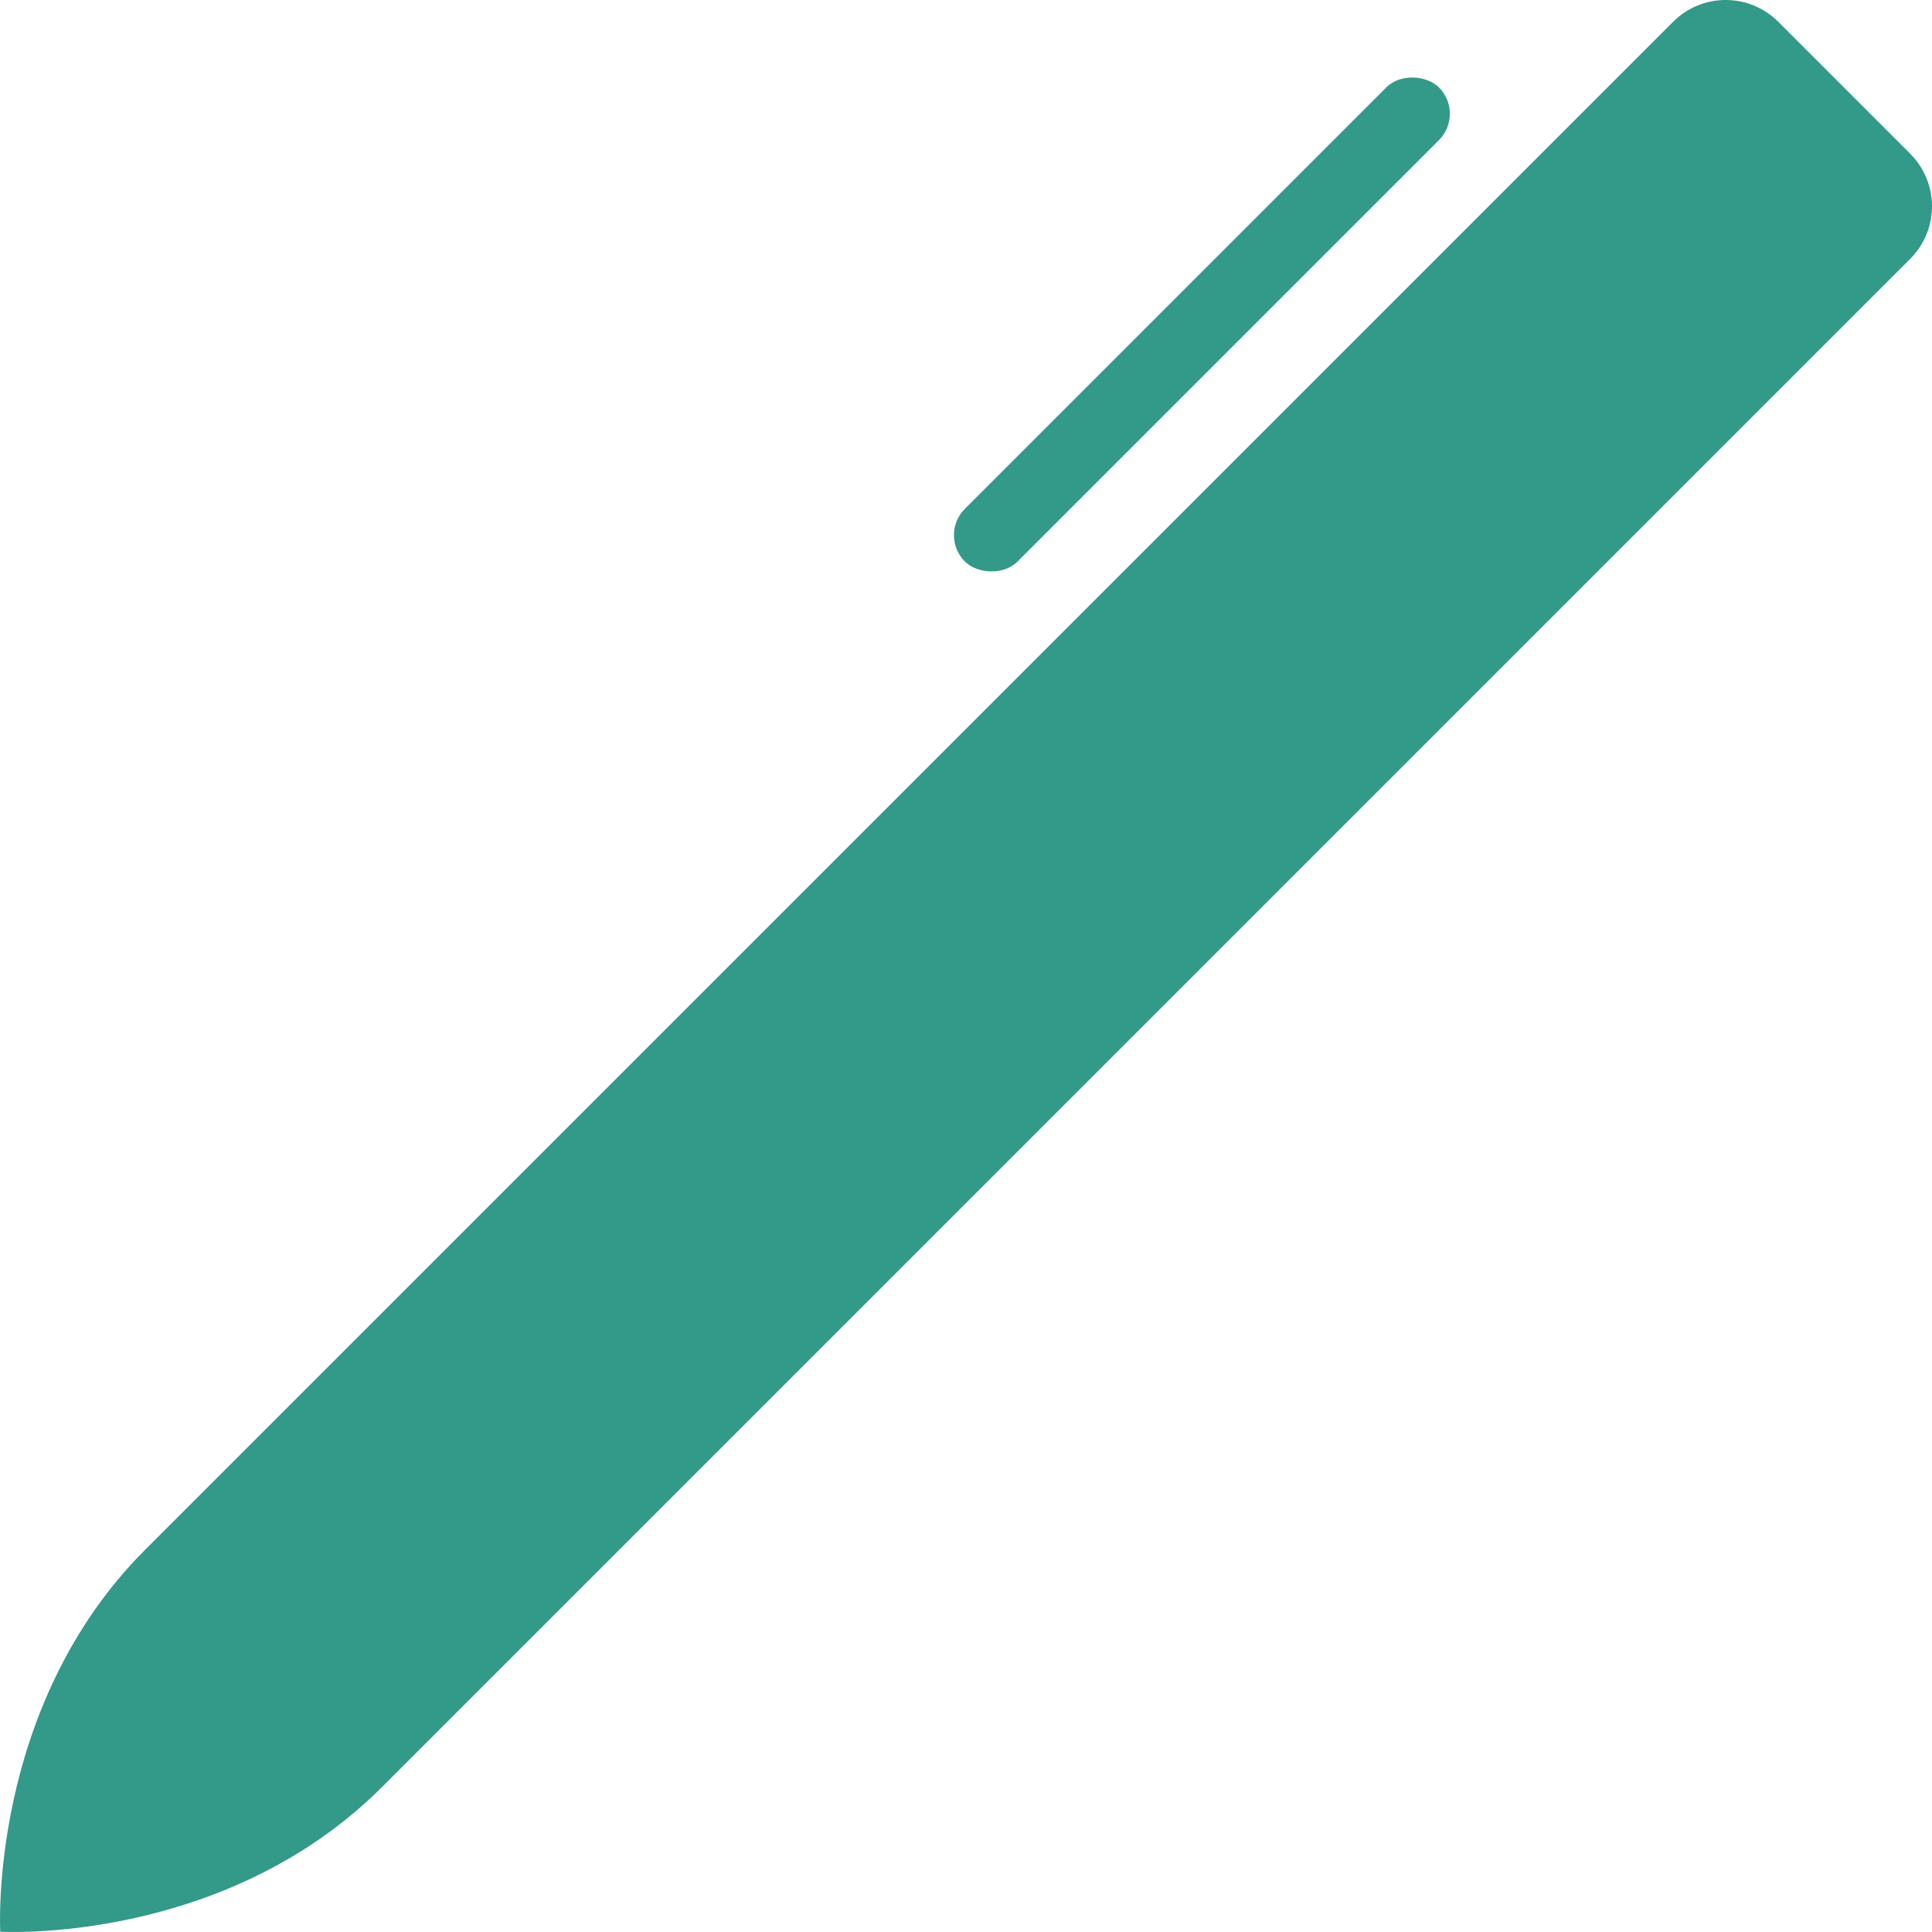 <?xml version="1.0" encoding="UTF-8" standalone="no"?>
<svg
   xmlns:dc="http://purl.org/dc/elements/1.1/"
   xmlns:cc="http://creativecommons.org/ns#"
   xmlns:rdf="http://www.w3.org/1999/02/22-rdf-syntax-ns#"
   xmlns:svg="http://www.w3.org/2000/svg"
   xmlns="http://www.w3.org/2000/svg"
   xmlns:sodipodi="http://sodipodi.sourceforge.net/DTD/sodipodi-0.dtd"
   xmlns:inkscape="http://www.inkscape.org/namespaces/inkscape"
   width="500"
   height="500"
   viewBox="0 0 132.292 132.292"
   version="1.1"
   id="svg8"
   inkscape:export-filename="C:\Users\Jak\Desktop\github\Main-Website\new\assets\img\icon\icon.png"
   inkscape:export-xdpi="96"
   inkscape:export-ydpi="96"
   inkscape:version="1.0 (4035a4fb49, 2020-05-01)"
   sodipodi:docname="icon.svg">
  <defs
     id="defs2" />
  <sodipodi:namedview
     id="base"
     pagecolor="#ffffff"
     bordercolor="#666666"
     borderopacity="1.0"
     inkscape:pageopacity="0.0"
     inkscape:pageshadow="2"
     inkscape:zoom="0.78470994"
     inkscape:cx="164.98165"
     inkscape:cy="324.79341"
     inkscape:document-units="px"
     inkscape:current-layer="layer2"
     inkscape:document-rotation="0"
     showgrid="false"
     inkscape:window-width="1920"
     inkscape:window-height="1017"
     inkscape:window-x="-8"
     inkscape:window-y="-8"
     inkscape:window-maximized="1"
     showguides="false"
     inkscape:pagecheckerboard="true"
     units="px" />
  <g
     inkscape:groupmode="layer"
     id="layer4"
     inkscape:label="Container"
     style="display:none">
    <rect
       y="-132.292"
       x="-5.5511151e-17"
       height="132.292"
       width="132.292"
       id="rect952"
       style="opacity:1;fill:#339989;fill-opacity:1;stroke:none;stroke-width:1.125;stroke-opacity:1"
       rx="0"
       transform="scale(1,-1)" />
  </g>
  <g
     inkscape:label="Pen"
     id="layer2"
     inkscape:groupmode="layer">
    <rect
       style="display:inline;fill:#339989;fill-opacity:1;stroke:none;stroke-width:8.856;stroke-linecap:round"
       id="rect34"
       width="45.917"
       height="5.102"
       x="19.532"
       y="71.365"
       rx="2.551"
       ry="2.551"
       transform="matrix(0.707,-0.707,0.707,0.707,0,0)" />
    <path
       sodipodi:nodetypes="cssssccc"
       id="rect81"
       style="display:inline;fill:#339989;fill-opacity:1;stroke:none;stroke-width:36.44;stroke-linecap:round"
       d="M 9.937,106.118 114.558,1.499 c 1.999,-1.999 5.217,-1.999 7.215,0 l 9.019,9.019 c 1.999,1.999 1.999,5.217 0,7.215 L 26.172,122.352 c -10.841,10.84 -26.155,9.921 -26.155,9.921 0,0 -0.862,-15.372 9.921,-26.155 z" />
  </g>
</svg>

